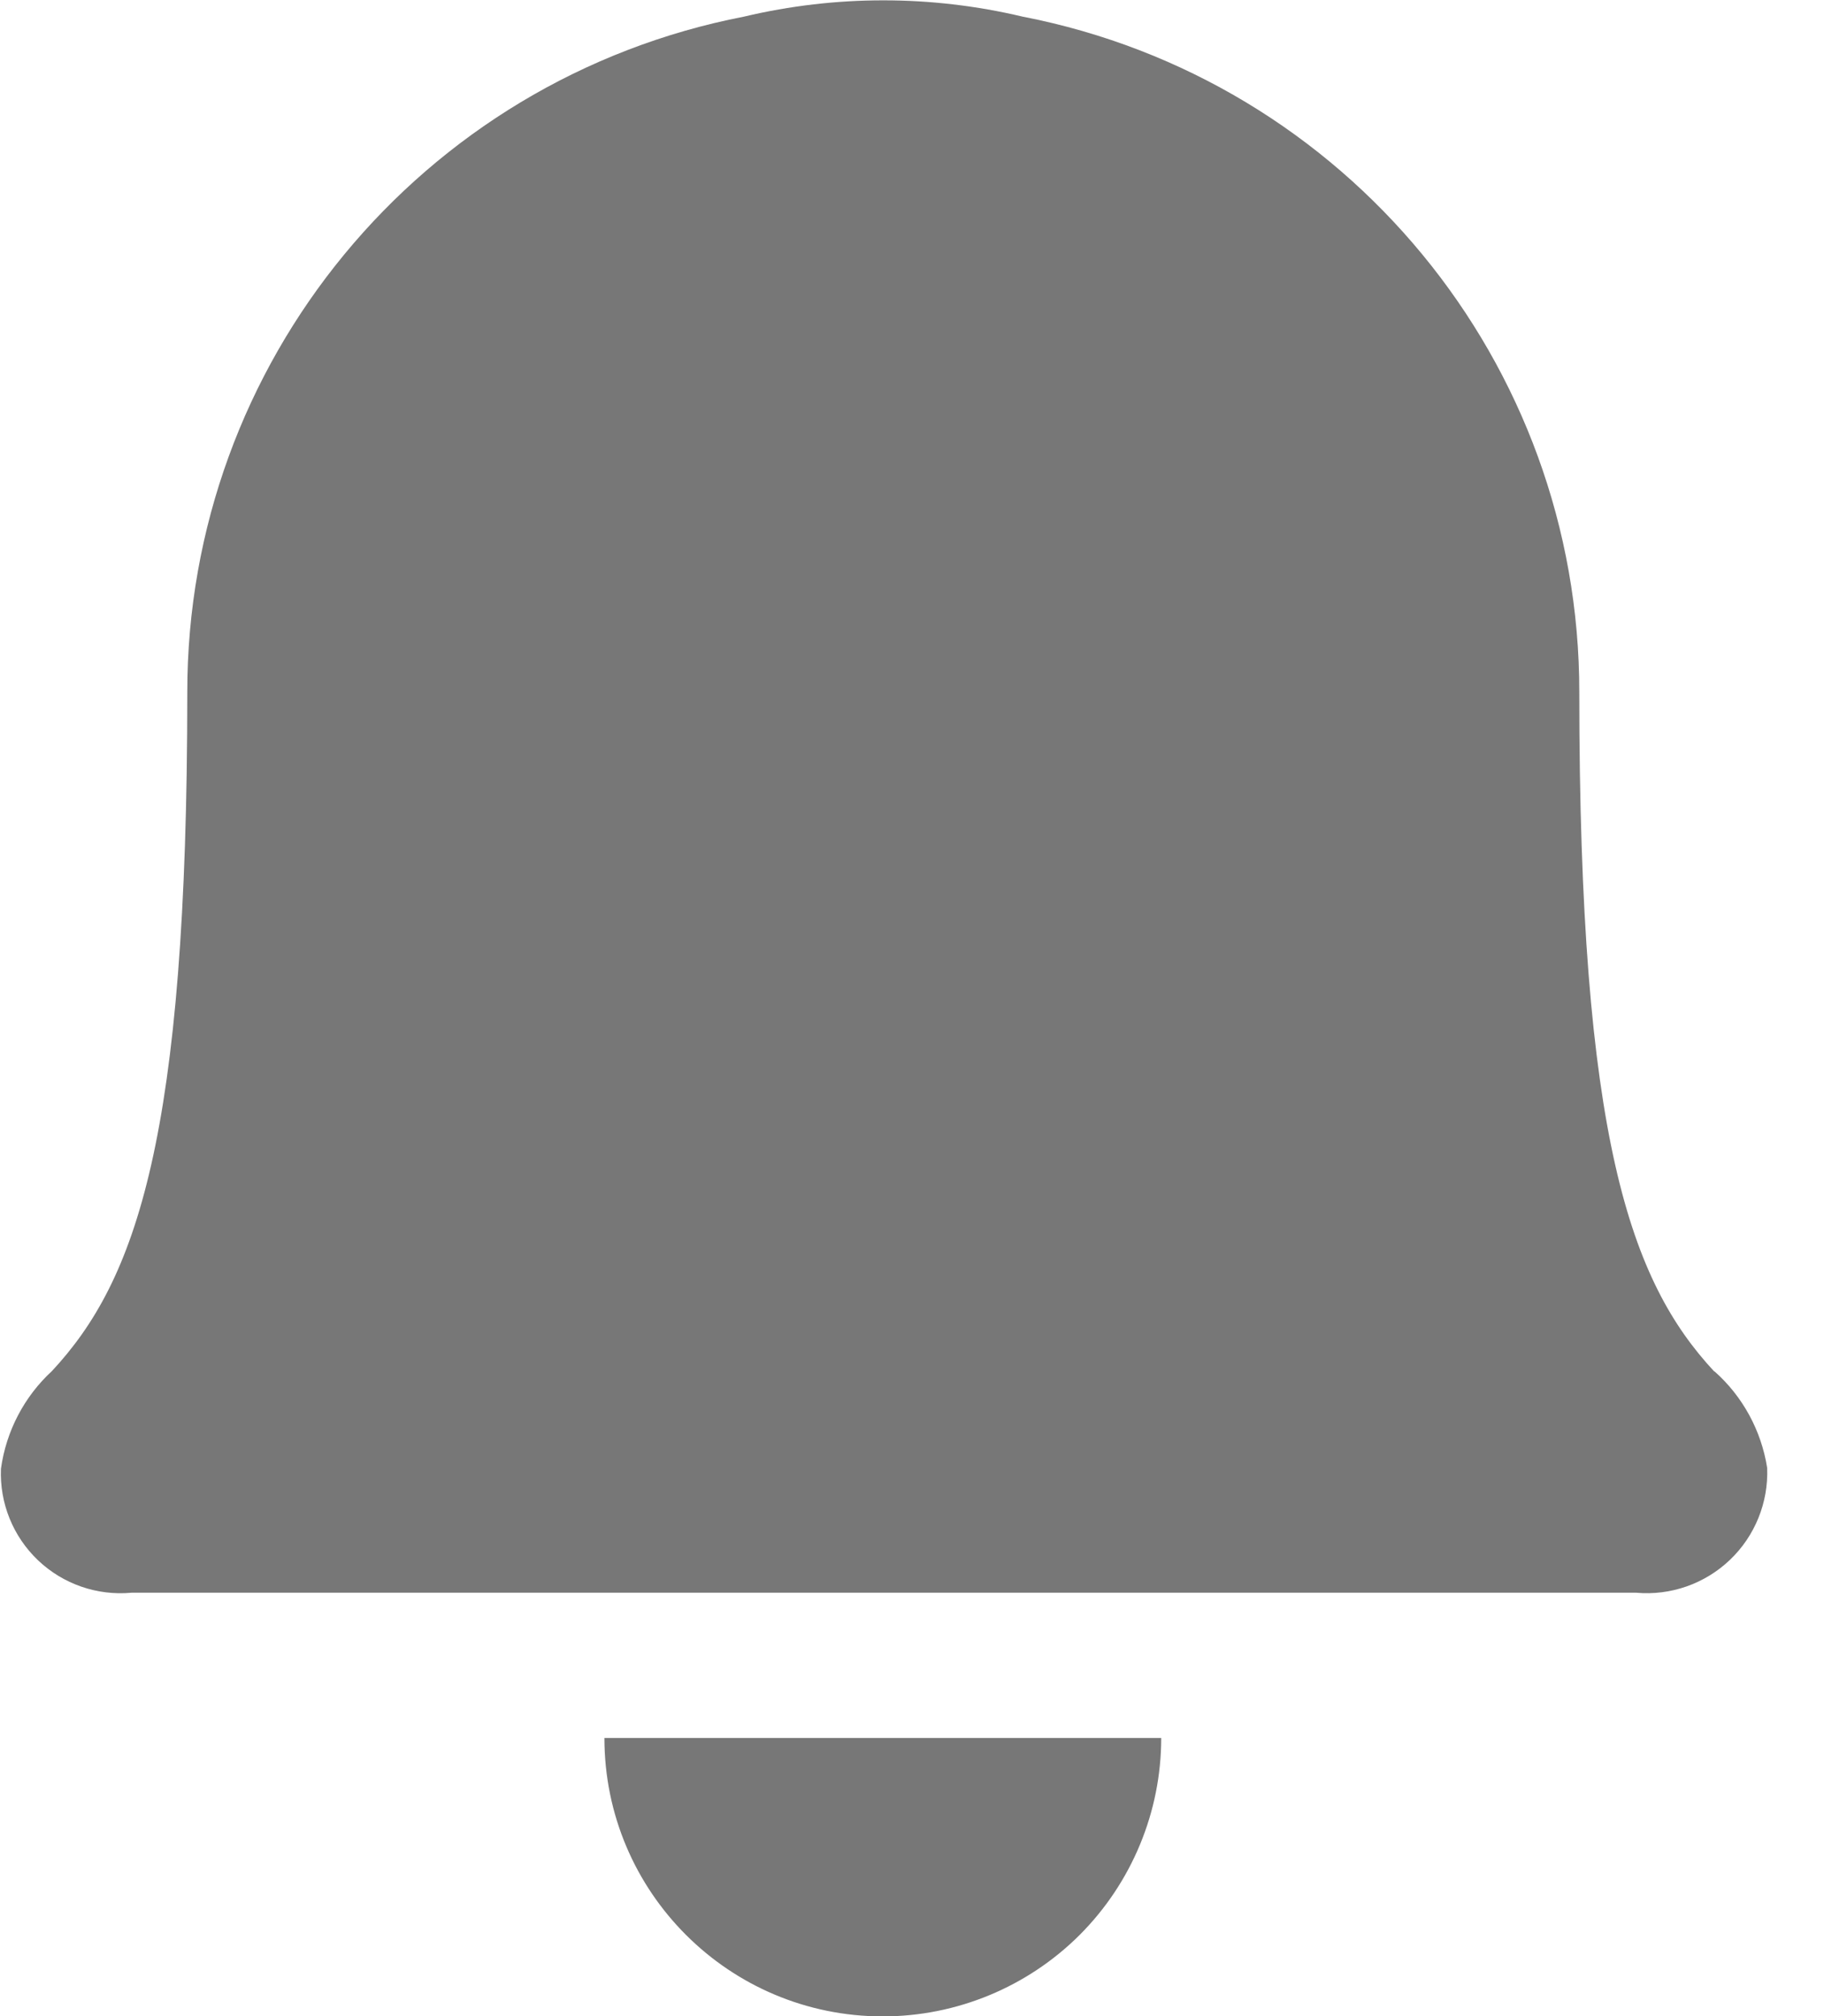<?xml version="1.0" encoding="UTF-8"?>
<svg width="19px" height="21px" viewBox="0 0 19 21" version="1.1" xmlns="http://www.w3.org/2000/svg" xmlns:xlink="http://www.w3.org/1999/xlink">
    <!-- Generator: Sketch 52.5 (67469) - http://www.bohemiancoding.com/sketch -->
    <title>Shape</title>
    <desc>Created with Sketch.</desc>
    <g id="Page-1" stroke="none" stroke-width="1" fill="none" fill-rule="evenodd">
        <g id="small-bell-black" fill="#777777" fill-rule="nonzero">
            <path d="M9.196,21.003 C9.965,21.003 10.703,20.697 11.247,20.154 C11.79,19.61 12.096,18.872 12.096,18.103 L6.296,18.103 C6.296,19.705 7.594,21.003 9.196,21.003 Z M17.857,14.286 C16.981,13.344 16.451,11.853 16.451,7.212 C16.454,3.779 14.021,0.827 10.651,0.173 C9.698,-0.053 8.704,-0.053 7.751,0.173 C4.381,0.827 1.948,3.779 1.951,7.212 C1.951,11.853 1.418,13.338 0.542,14.28 C0.252,14.547 0.064,14.907 0.01,15.298 C-0.005,15.657 0.136,16.005 0.397,16.253 C0.657,16.5 1.012,16.623 1.37,16.59 L17.044,16.59 C17.403,16.622 17.759,16.497 18.02,16.248 C18.281,15.999 18.422,15.65 18.408,15.29 C18.347,14.901 18.153,14.544 17.858,14.283 L17.857,14.286 Z" id="Shape"></path>
        </g>
    </g>
</svg>